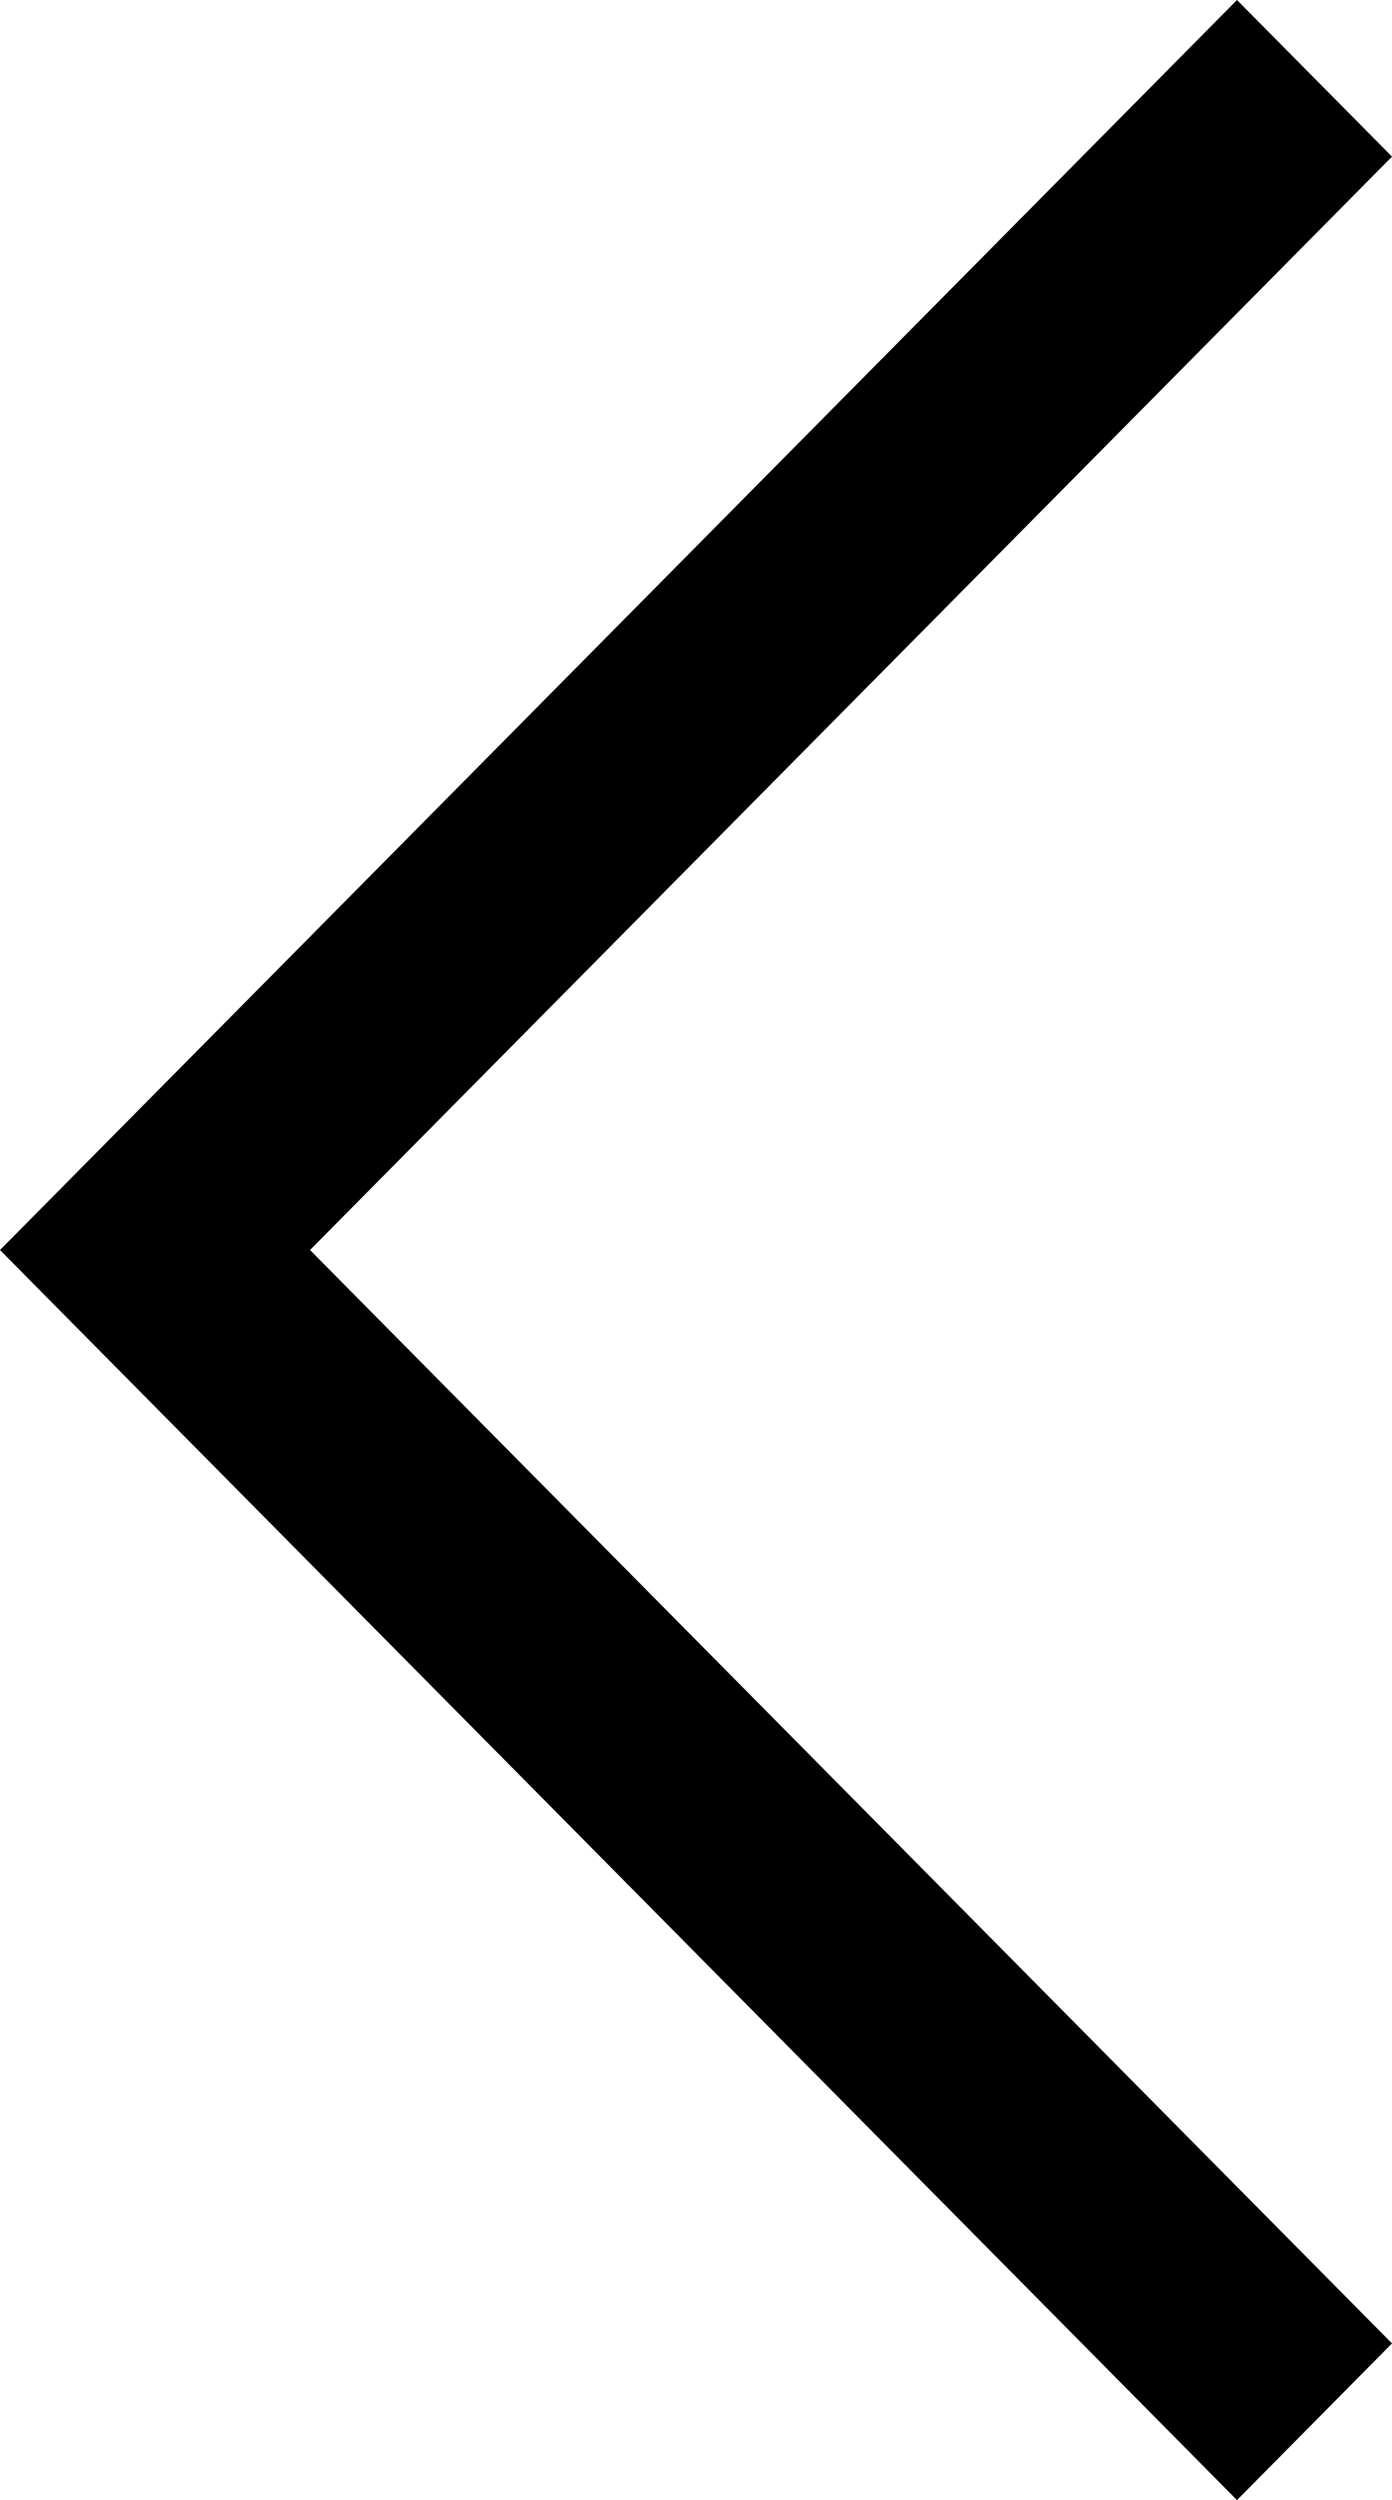 <?xml version="1.0" encoding="utf-8"?>
<!-- Generator: Adobe Illustrator 17.0.0, SVG Export Plug-In . SVG Version: 6.00 Build 0)  -->
<!DOCTYPE svg PUBLIC "-//W3C//DTD SVG 1.1//EN" "http://www.w3.org/Graphics/SVG/1.1/DTD/svg11.dtd">
<svg version="1.1" id="Camada_1" xmlns="http://www.w3.org/2000/svg" xmlns:xlink="http://www.w3.org/1999/xlink" x="0px" y="0px"
	 width="19.477px" height="34.959px" viewBox="0 0 19.477 34.959" enable-background="new 0 0 19.477 34.959" xml:space="preserve">
<polygon fill-rule="evenodd" clip-rule="evenodd" points="4.338,17.479 19.477,2.19 17.308,0 0,17.479 17.308,34.959 19.477,32.768 
	"/>
</svg>
